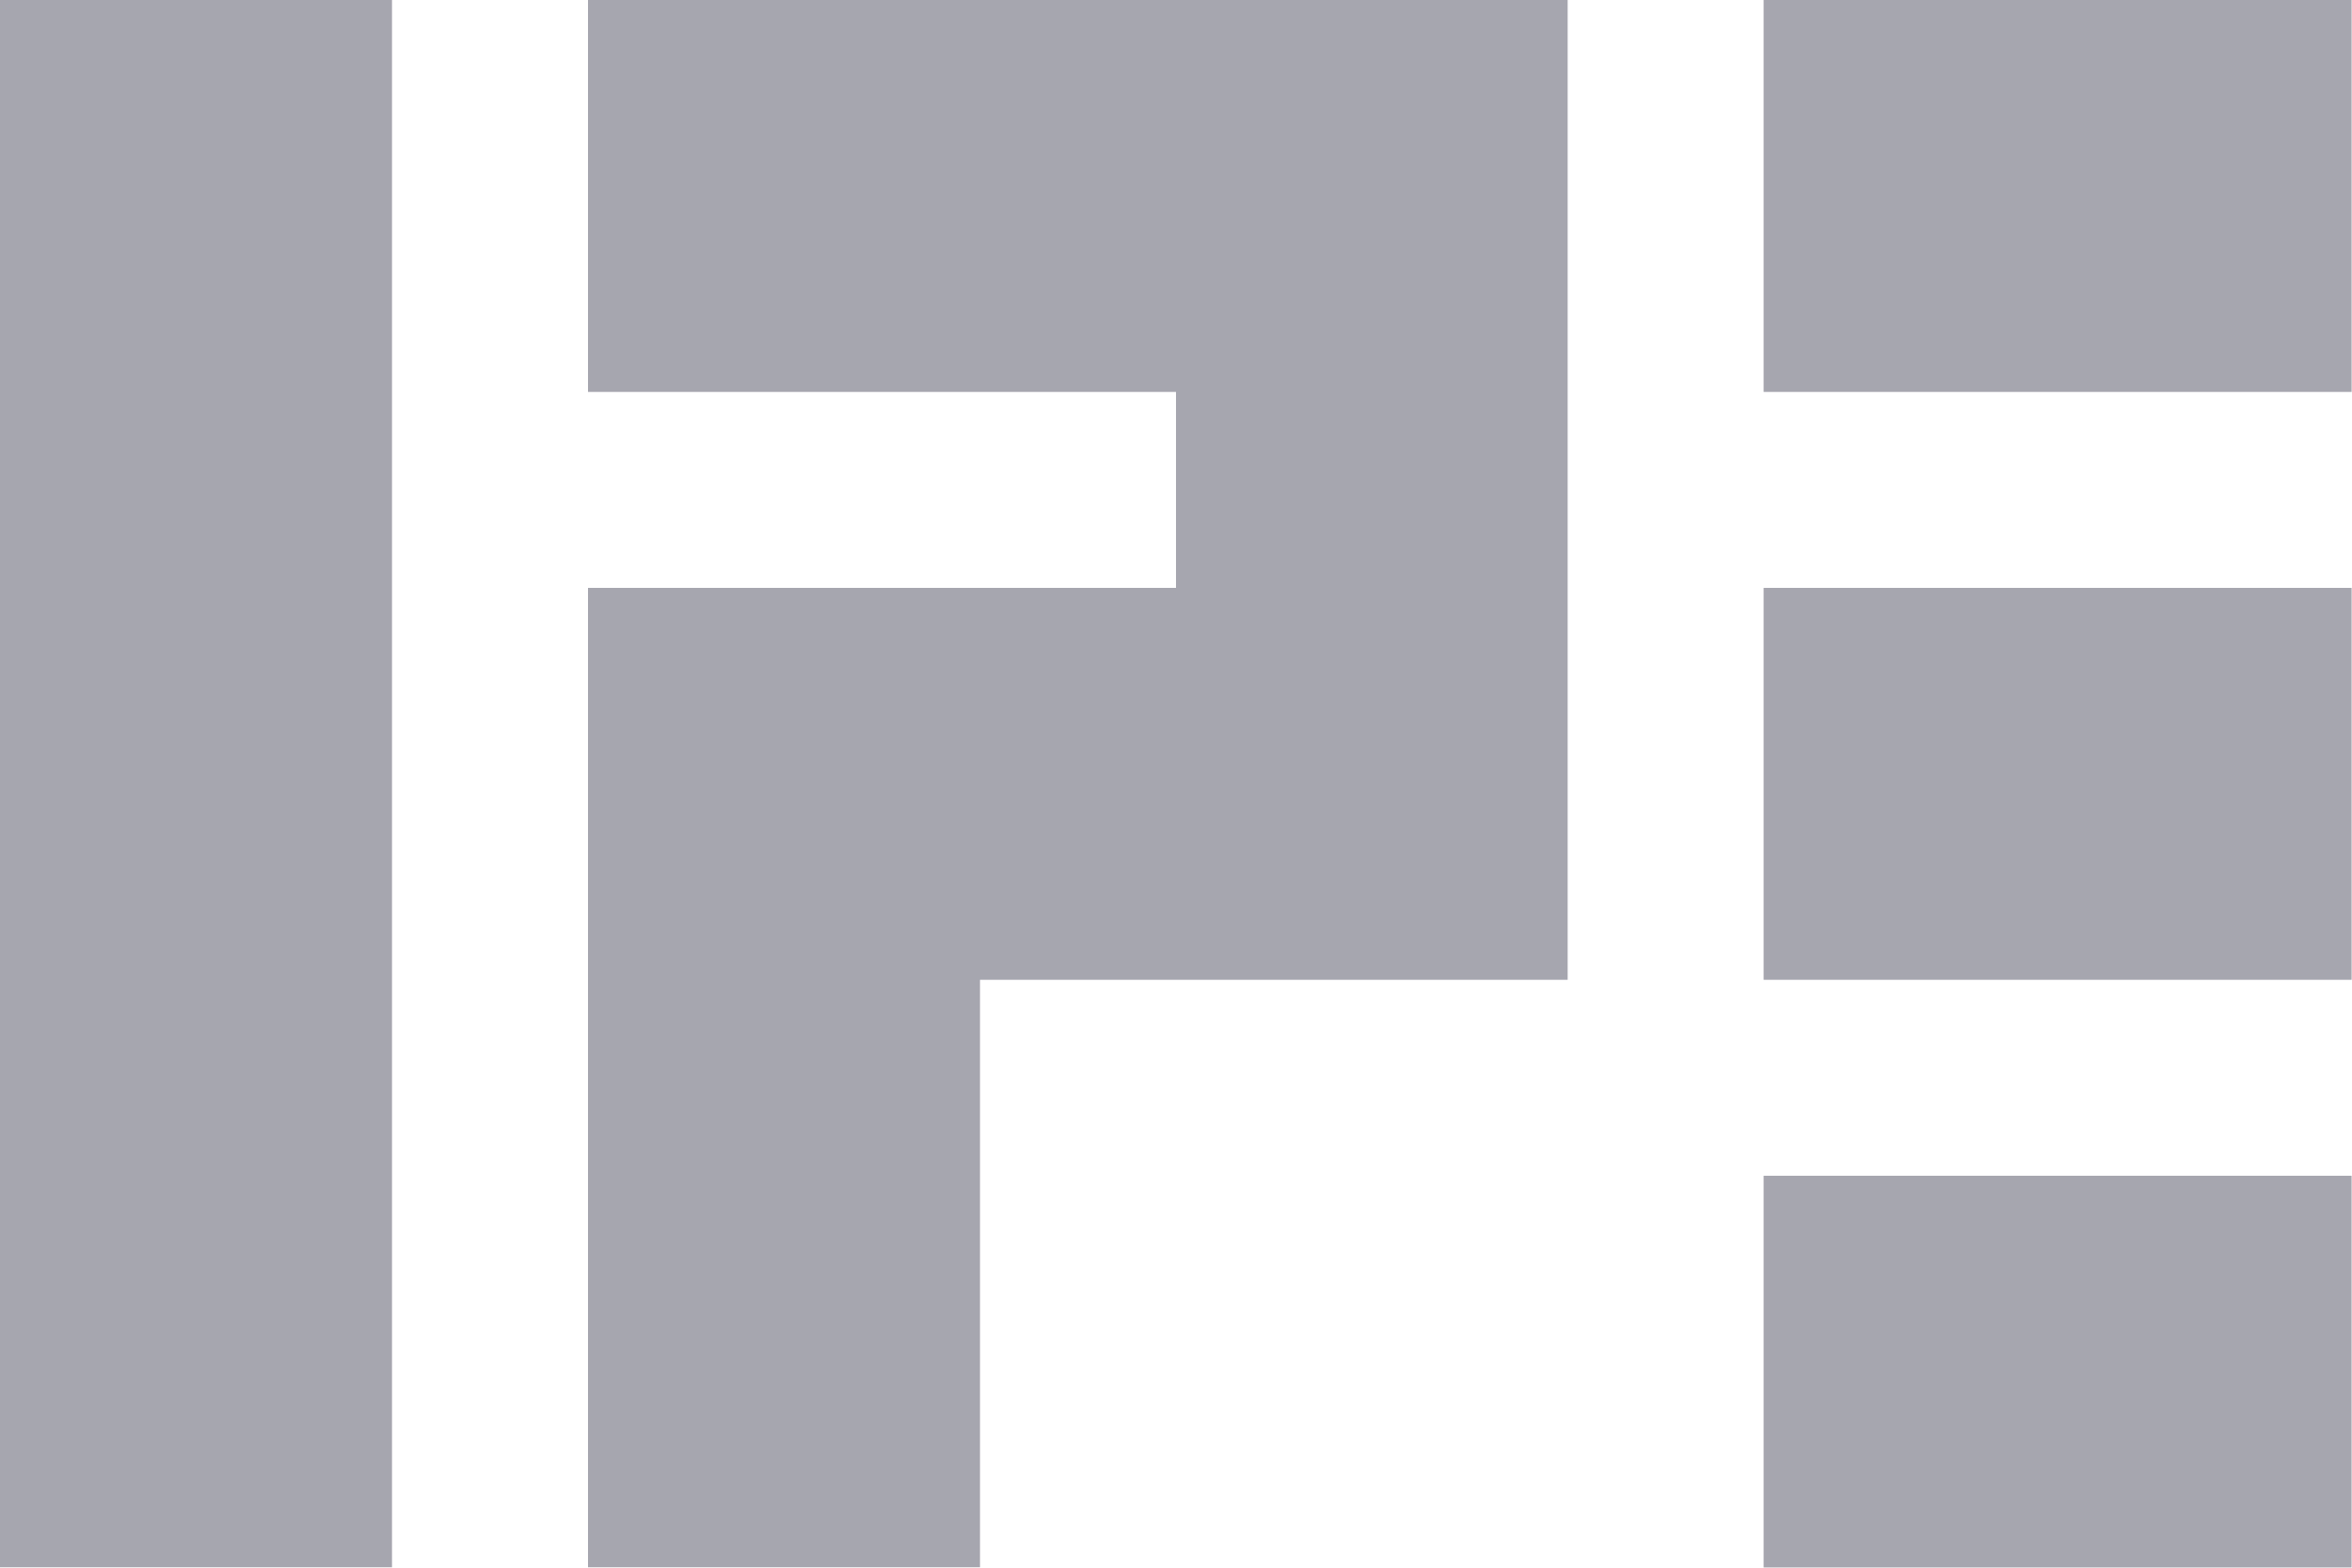 <svg width="48" height="32" viewBox="0 0 48 32" fill="none" xmlns="http://www.w3.org/2000/svg">
<g opacity="0.4">
<path d="M8 0H0V31.993H8V0Z" fill="#212037"/>
<path d="M12 0V8H24V12H12V31.993H20V20H31.993V0H12Z" fill="#212037"/>
<path d="M47.992 12H35.992V20H47.992V12Z" fill="#212037"/>
<path d="M47.992 24H35.992V32H47.992V24Z" fill="#212037"/>
<path d="M47.992 0H35.992V8H47.992V0Z" fill="#212037"/>
</g>
</svg>
